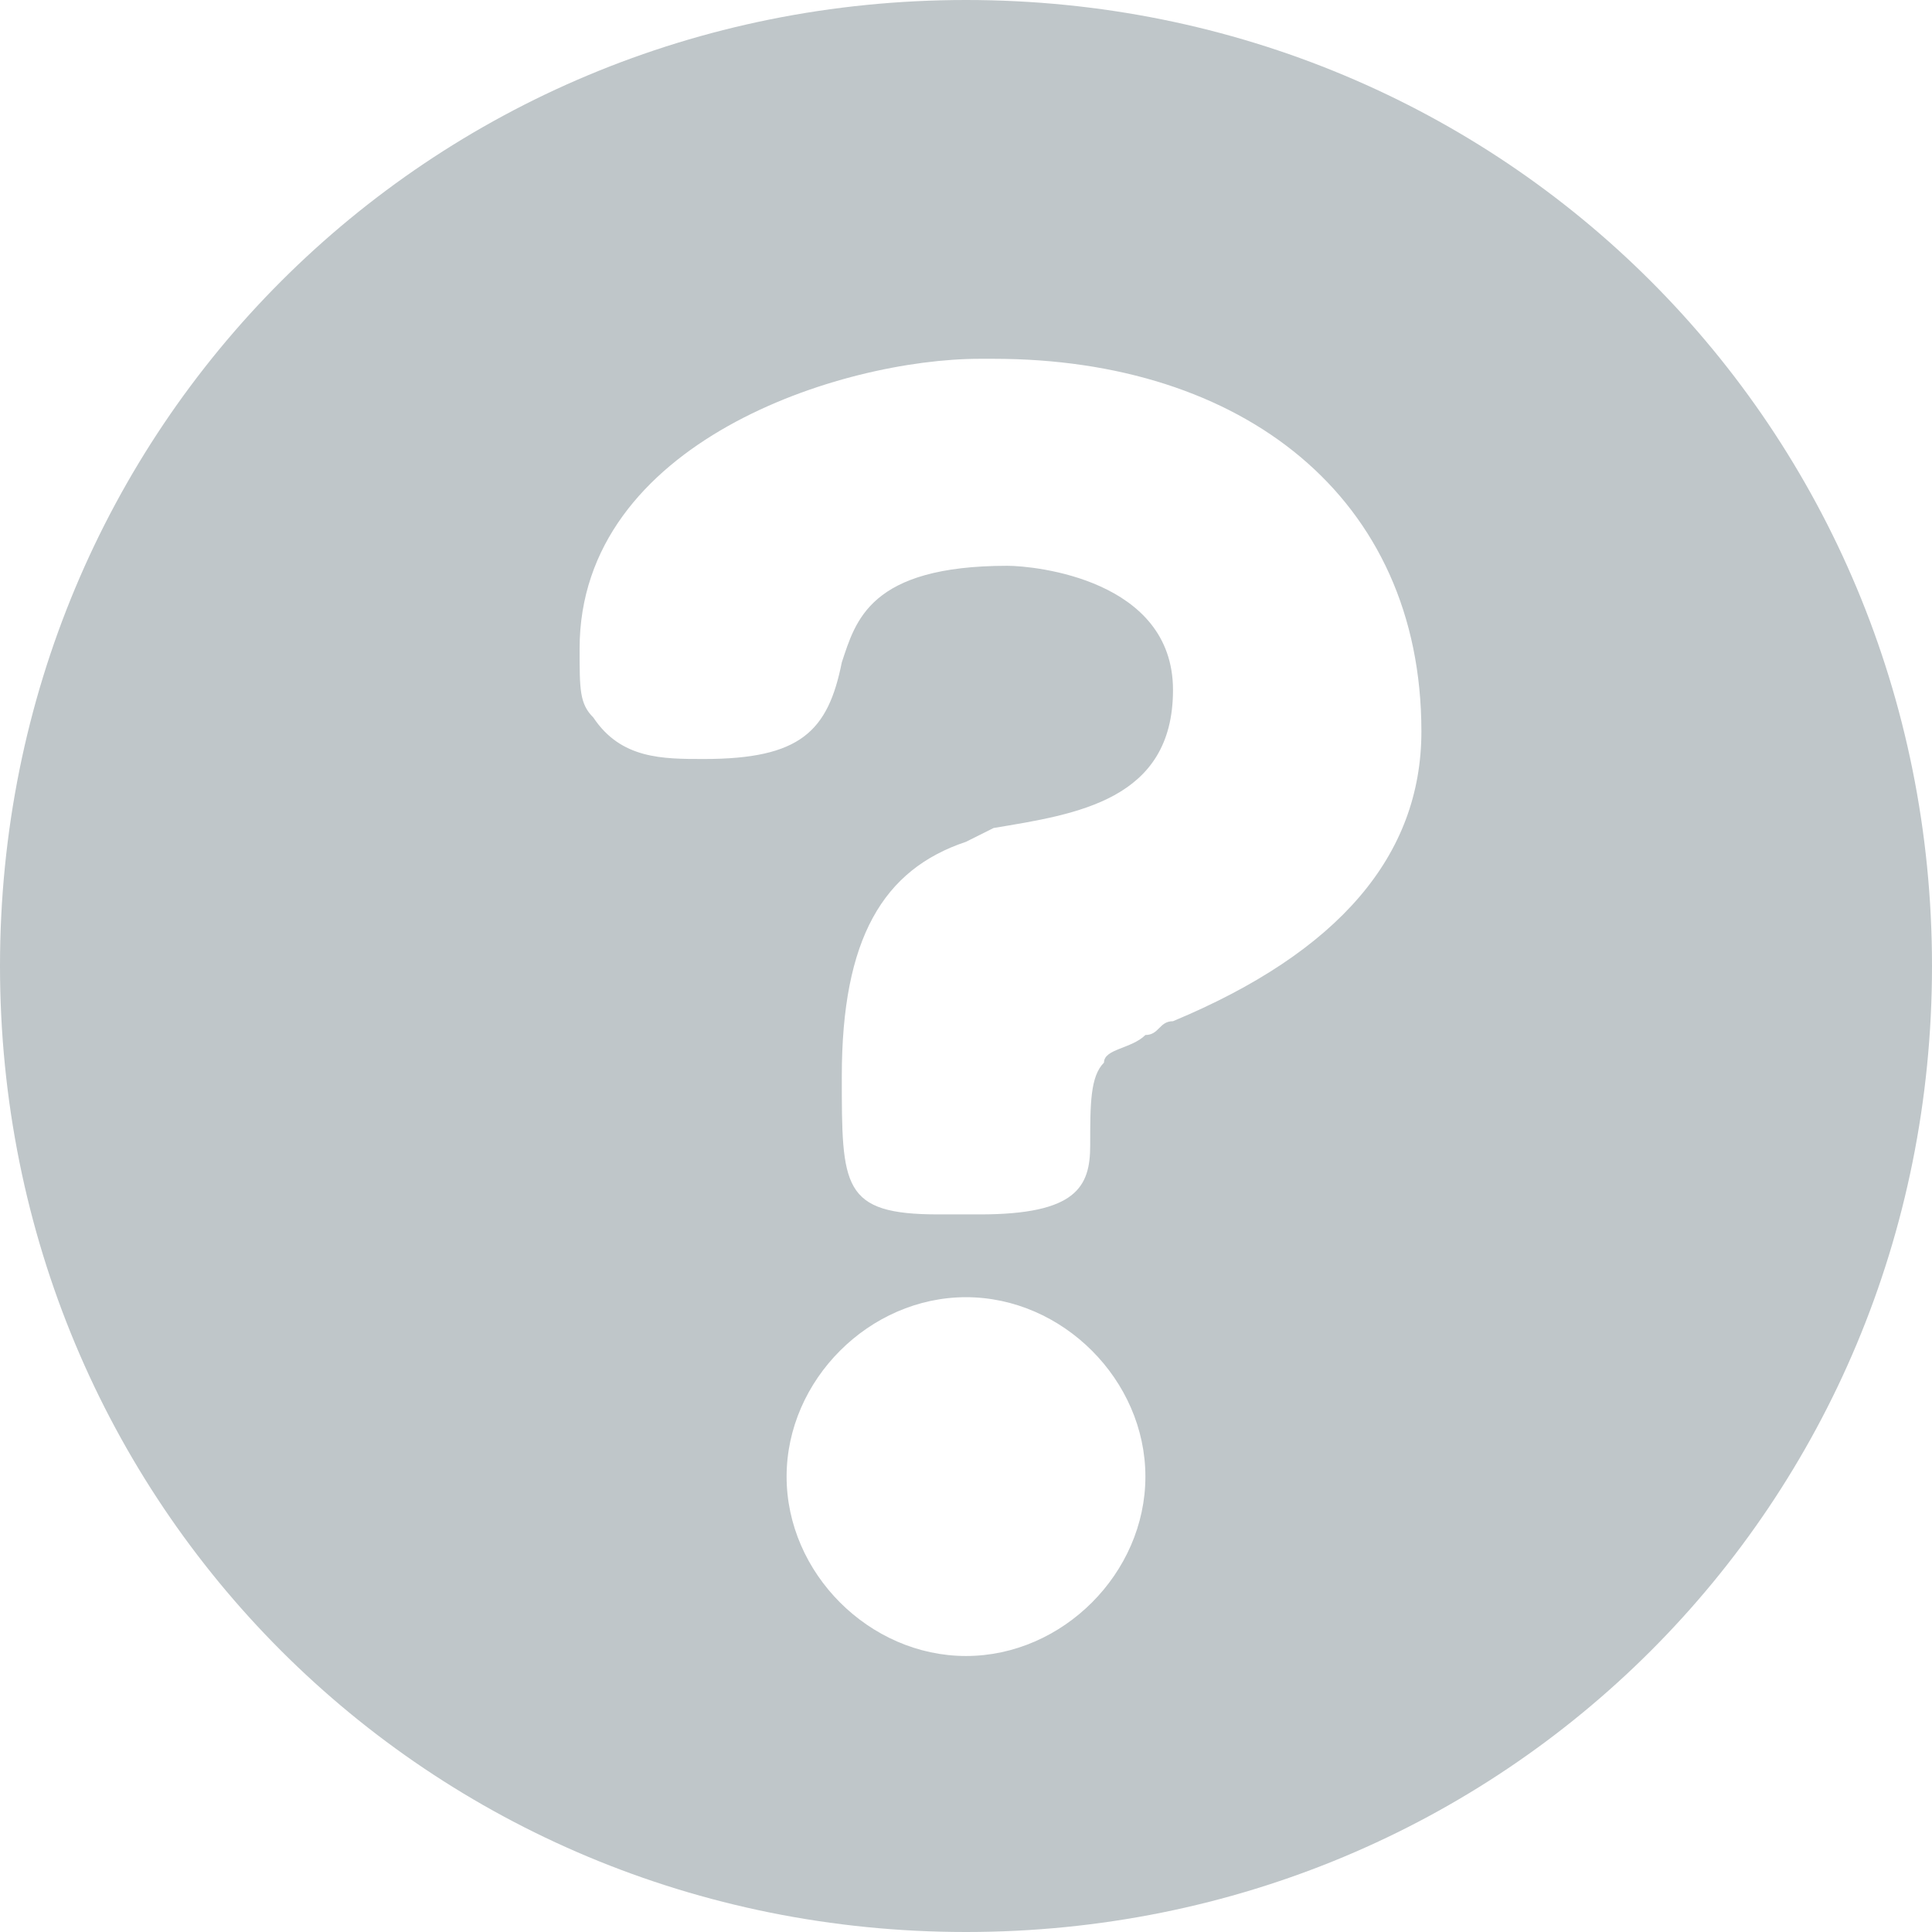 <?xml version="1.0" encoding="utf-8"?>
<!-- Generator: Adobe Illustrator 18.1.0, SVG Export Plug-In . SVG Version: 6.00 Build 0)  -->
<svg version="1.1" id="Layer_1" xmlns="http://www.w3.org/2000/svg" xmlns:xlink="http://www.w3.org/1999/xlink" x="0px" y="0px"
	 width="14px" height="14px" viewBox="0 0 14 14" enable-background="new 0 0 14 14" xml:space="preserve">
<path fill="#BFC6C9" d="M7,0C3.1,0,0,3.1,0,7c0,3.9,3.1,7,7,7c3.9,0,7-3.1,7-7C14,3.1,10.9,0,7,0z M7,12c-0.7,0-1.3-0.6-1.3-1.3
	c0-0.7,0.6-1.3,1.3-1.3c0.7,0,1.3,0.6,1.3,1.3C8.3,11.4,7.7,12,7,12z M8.5,7.4c-0.1,0-0.1,0.1-0.2,0.1C8.2,7.6,8,7.6,8,7.7
	C7.9,7.8,7.9,8,7.9,8.3c0,0.3-0.1,0.5-0.8,0.5H6.8c-0.7,0-0.7-0.2-0.7-1v0c0-1,0.3-1.5,0.9-1.7L7.2,6C7.8,5.9,8.5,5.8,8.5,5
	c0-0.8-1-0.9-1.2-0.9c-1,0-1.1,0.4-1.2,0.7C6,5.3,5.8,5.5,5.1,5.5c-0.3,0-0.6,0-0.8-0.3C4.2,5.1,4.2,5,4.2,4.7
	c0-1.5,1.9-2.1,2.9-2.1h0.1c1.8,0,3.1,1,3.1,2.7C10.3,6.2,9.7,6.9,8.5,7.4z"/>
</svg>
